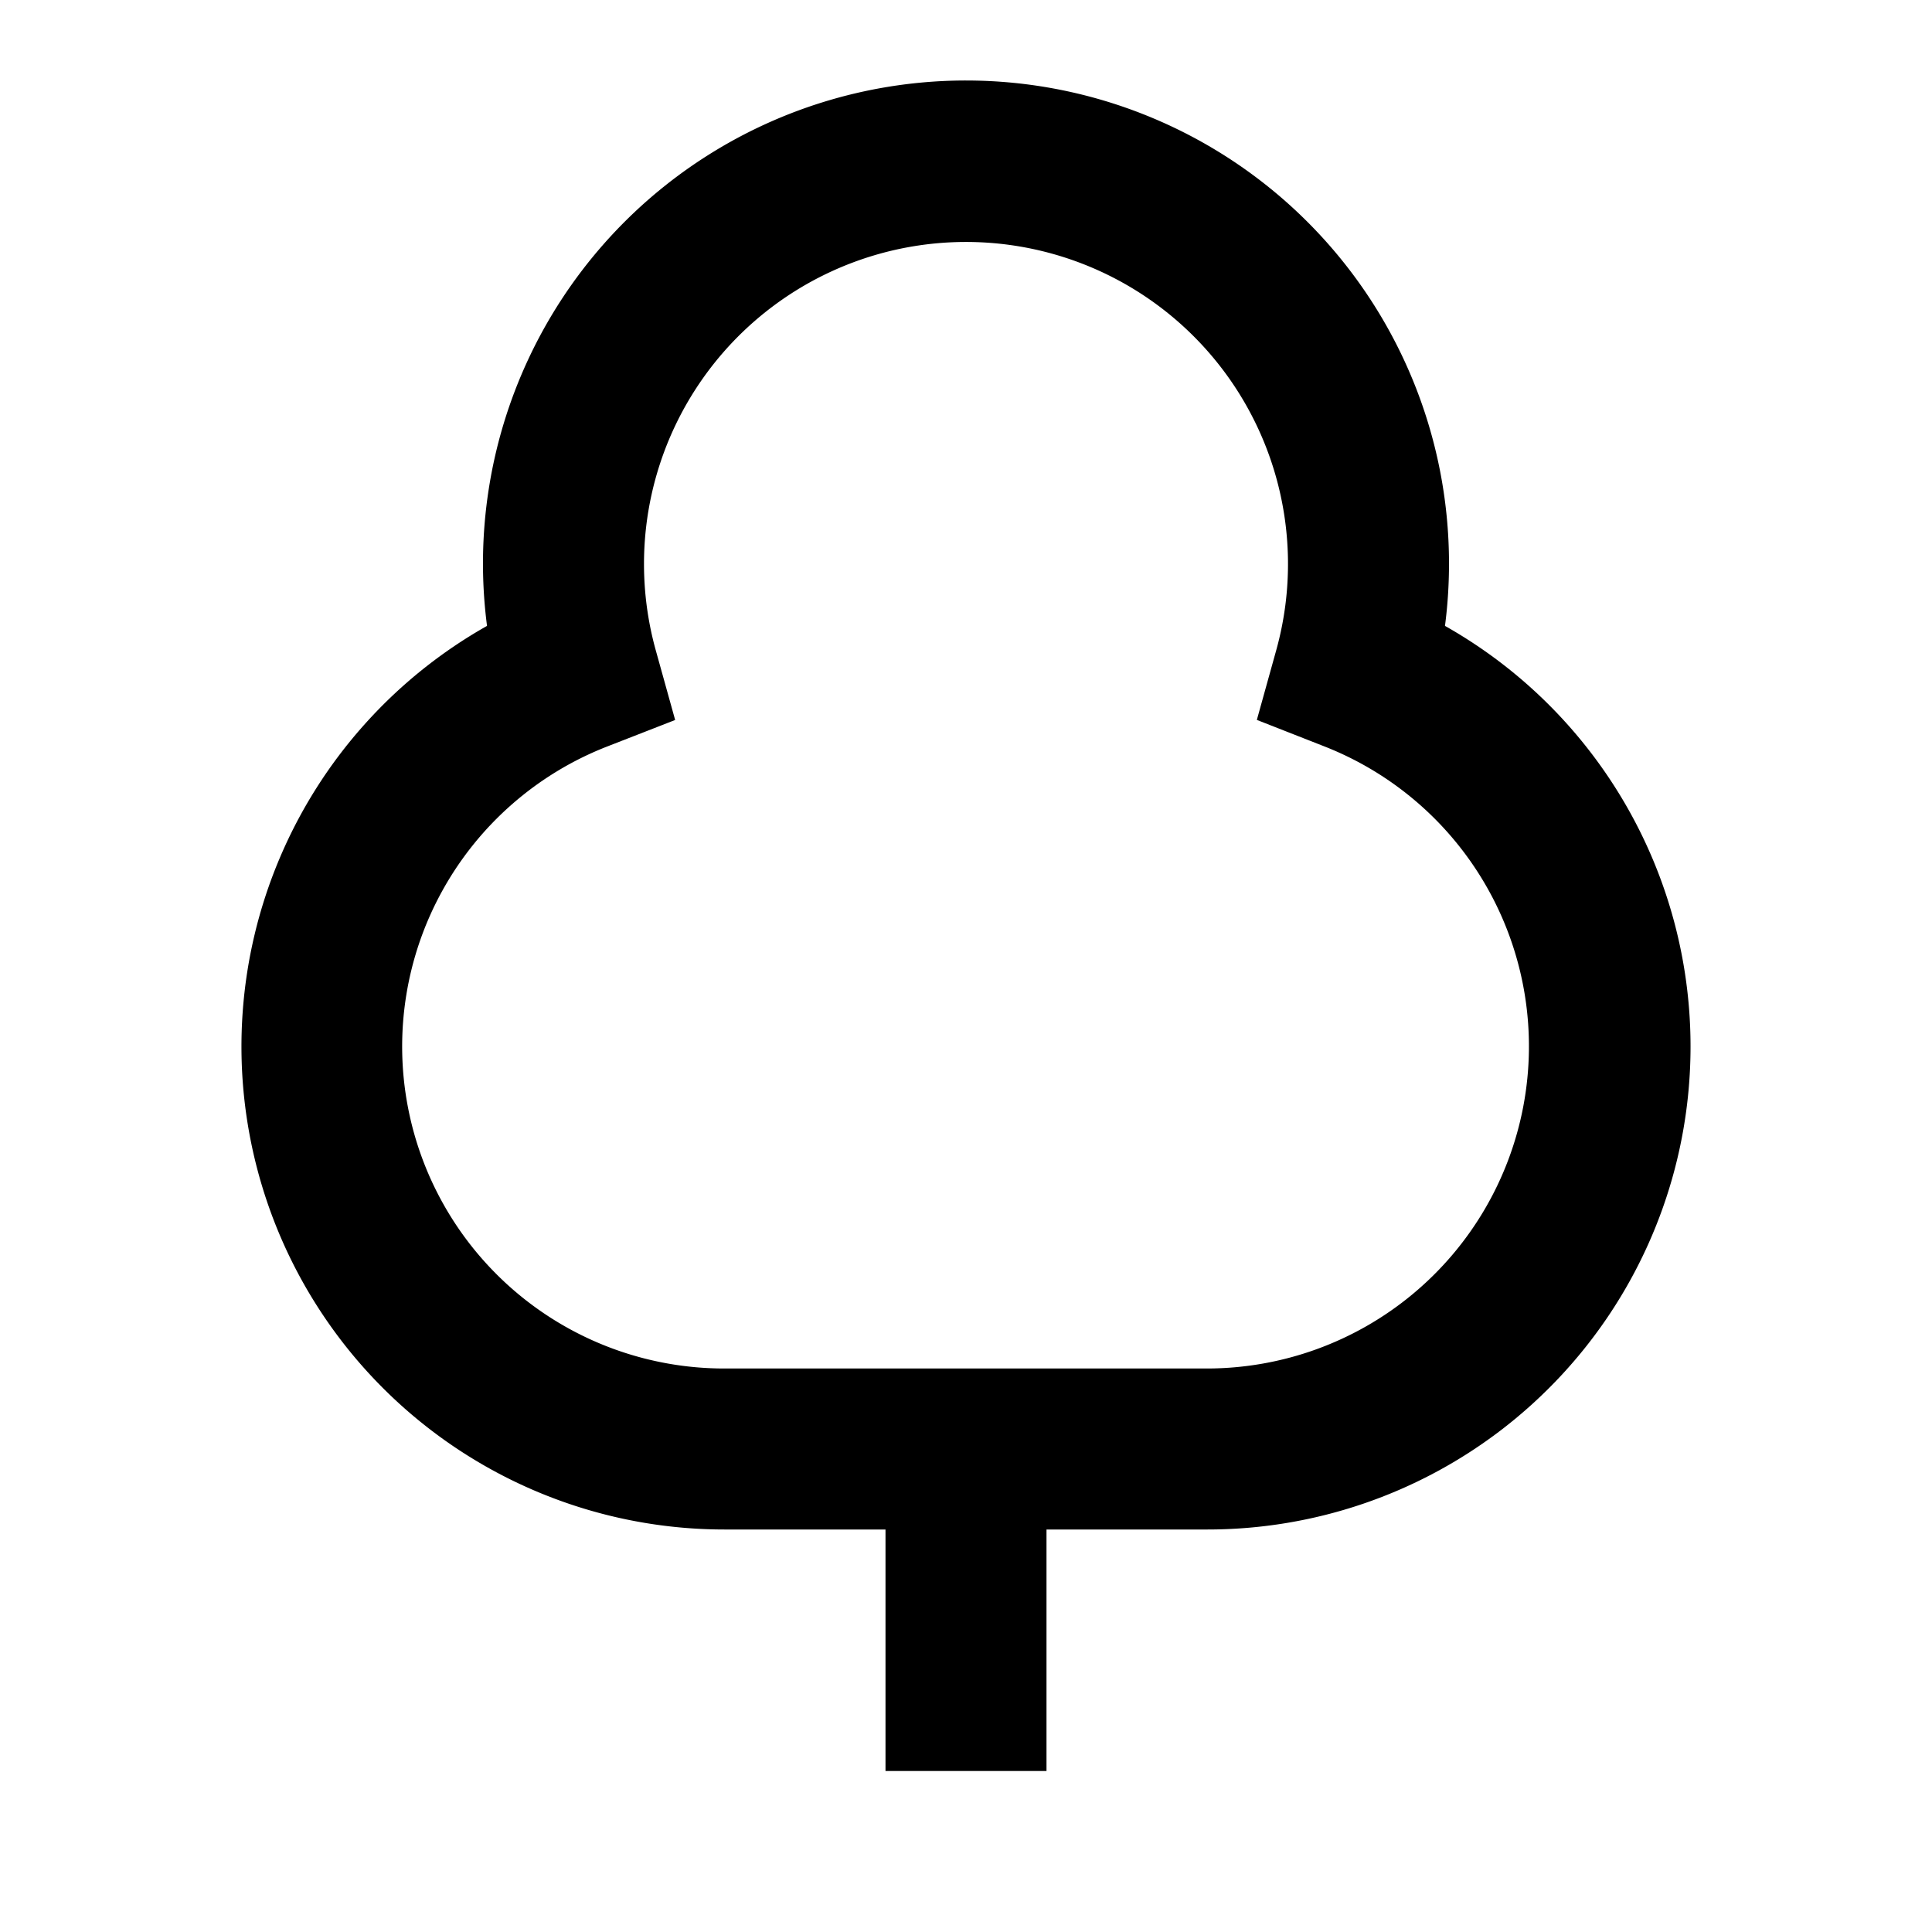 <svg xmlns="http://www.w3.org/2000/svg" width="24" height="24" fill="none">
  <path
    fill="currentColor"
    d="M12 1a6 6 0 0 0-5.95 6.775A6 6 0 0 0 9 19h2v3h2v-3h2a6 6 0 0 0 2.95-11.225Q18 7.394 18 7a6 6 0 0 0-6-6M8 7a4 4 0 1 1 7.855 1.073l-.242.87.841.33A4.002 4.002 0 0 1 15 17H9a4 4 0 0 1-1.454-7.728l.841-.328-.242-.87A4 4 0 0 1 8 7"
  />
</svg>
